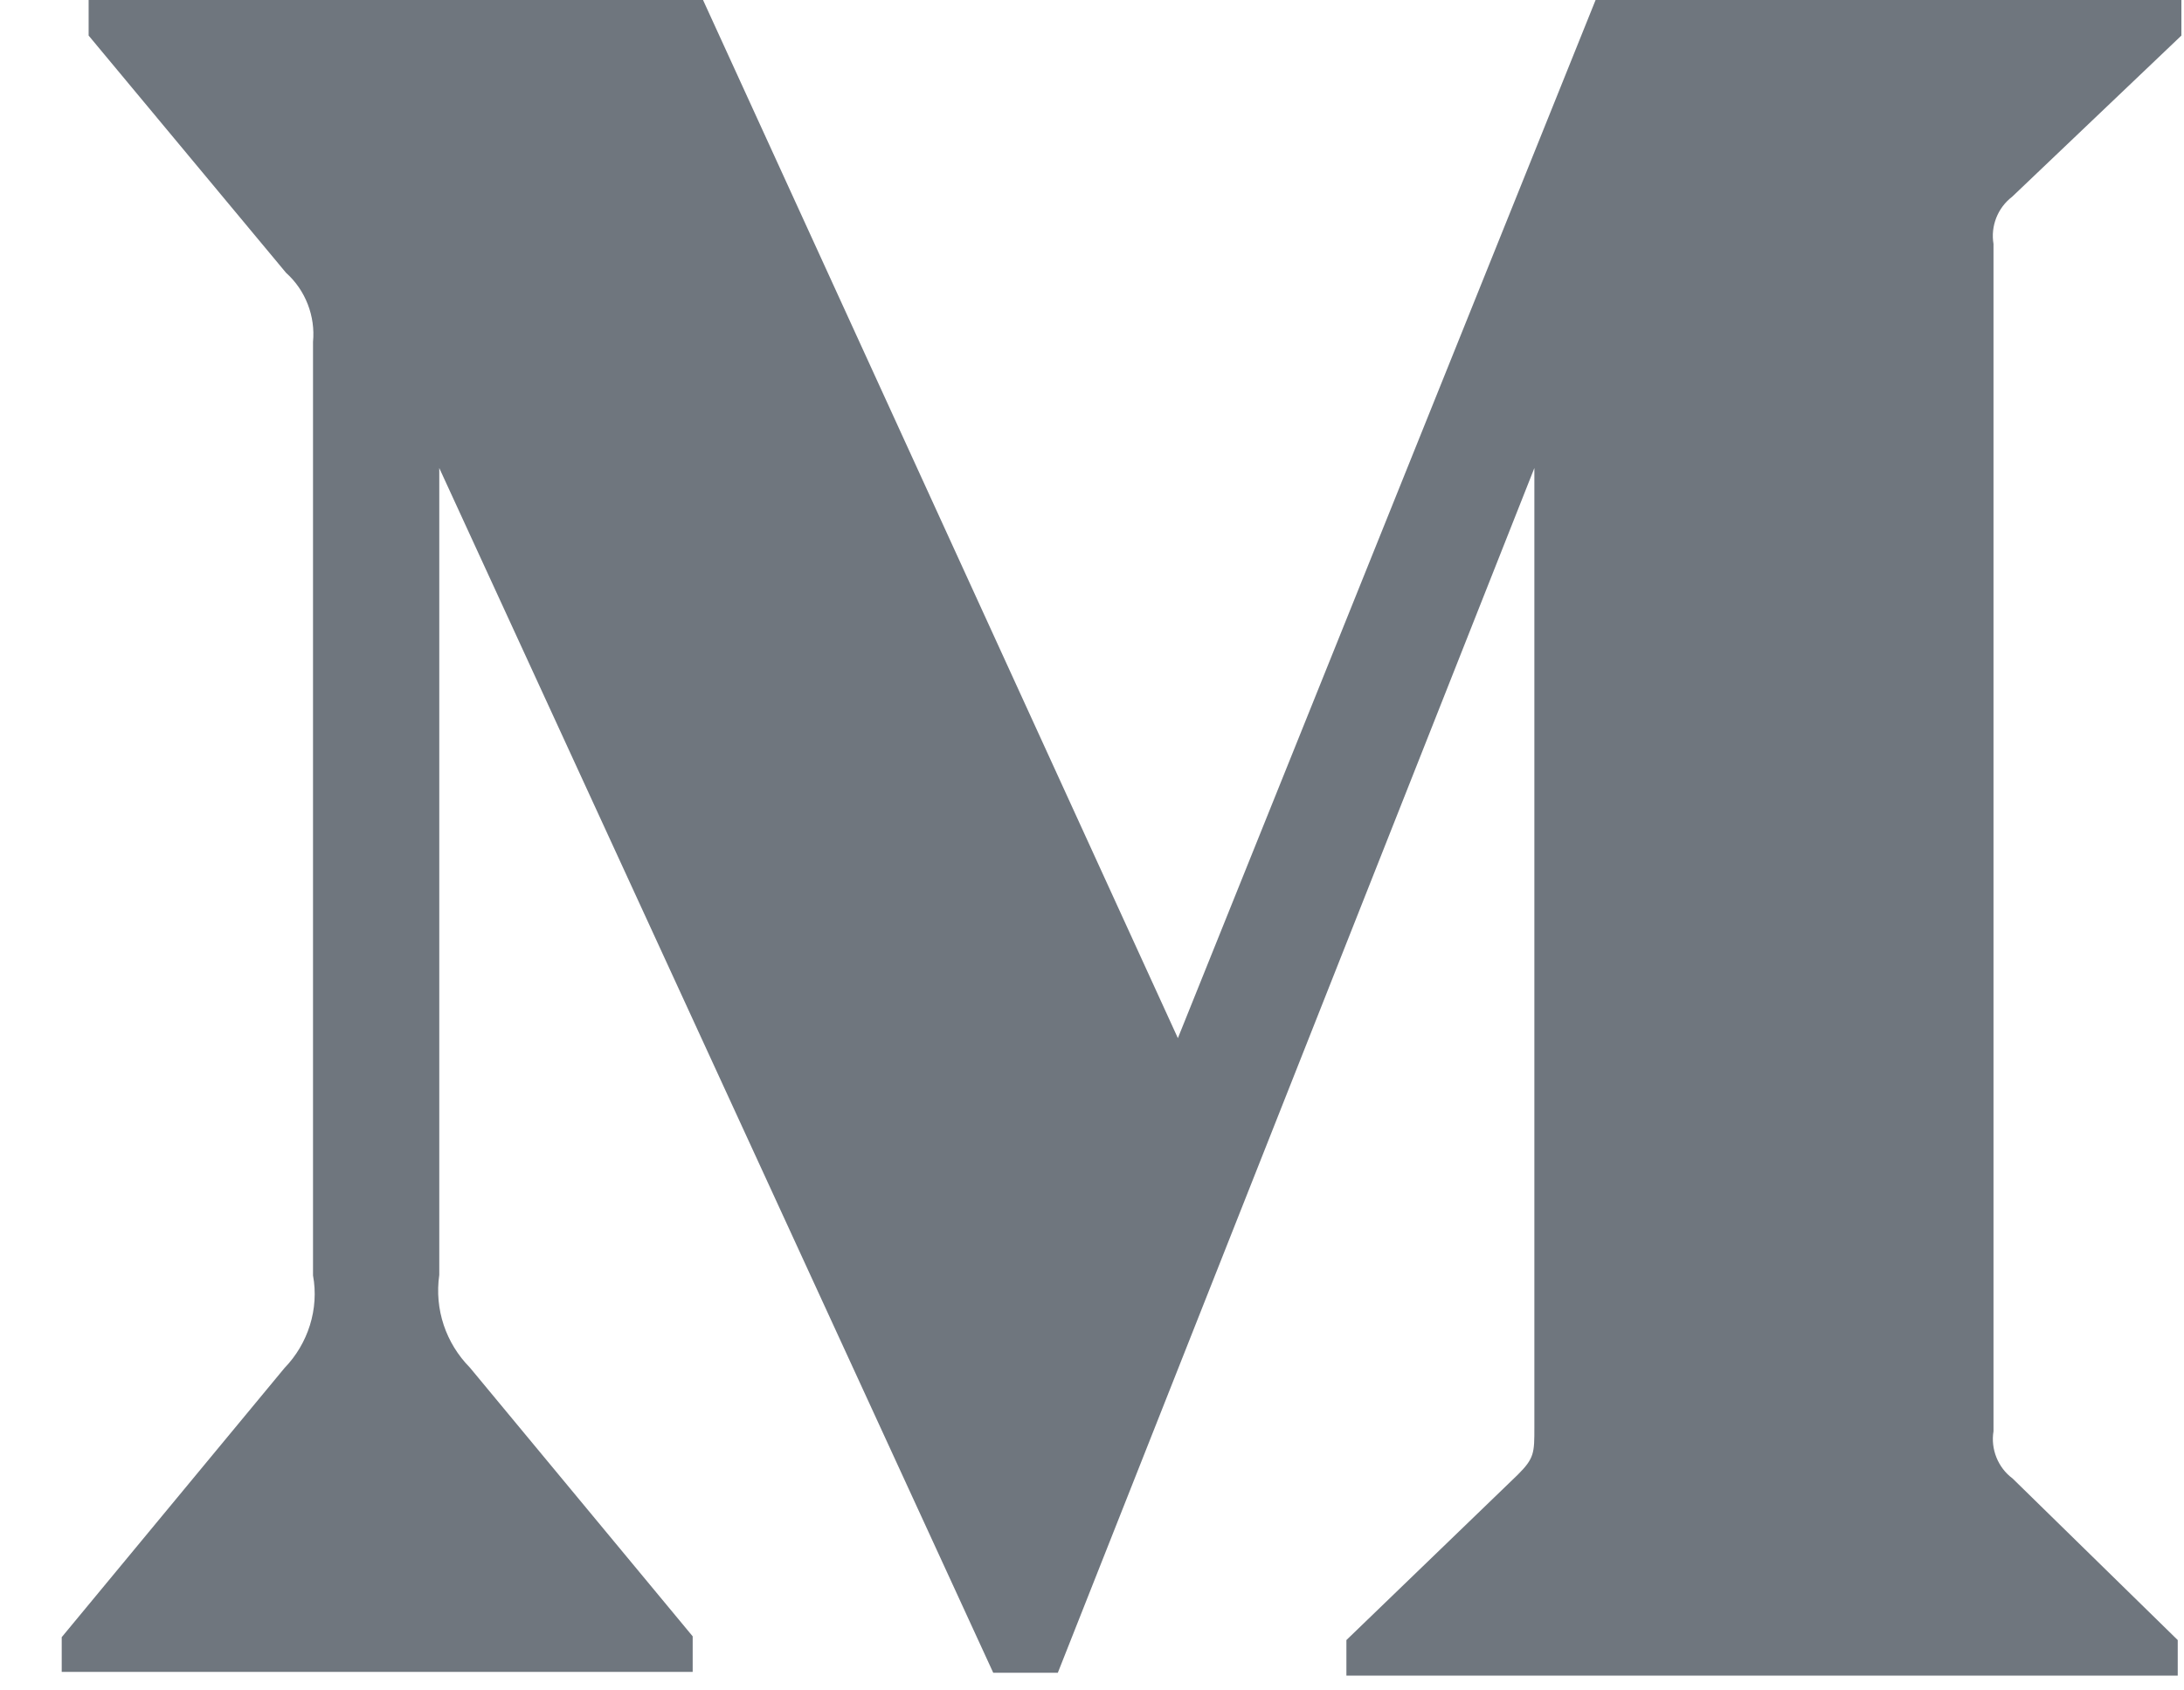 <svg width="31" height="24" viewBox="0 0 31 24" fill="none" xmlns="http://www.w3.org/2000/svg">
<path d="M28.56 2.794L30.963 0.505V0H22.648L16.719 14.739L9.979 0H1.258V0.505L4.061 3.874C4.337 4.121 4.478 4.49 4.443 4.854V18.108C4.531 18.584 4.373 19.077 4.038 19.423L0.876 23.244V23.737H9.832V23.232L6.67 19.417C6.329 19.071 6.165 18.59 6.235 18.102V6.645L14.098 23.749H15.015L21.779 6.645V20.268C21.779 20.626 21.779 20.703 21.544 20.937L19.111 23.285V23.79H30.911V23.285L28.566 20.99C28.36 20.838 28.254 20.573 28.296 20.321V3.463C28.254 3.211 28.354 2.952 28.56 2.794Z" fill="#6F767E"/>
</svg>
